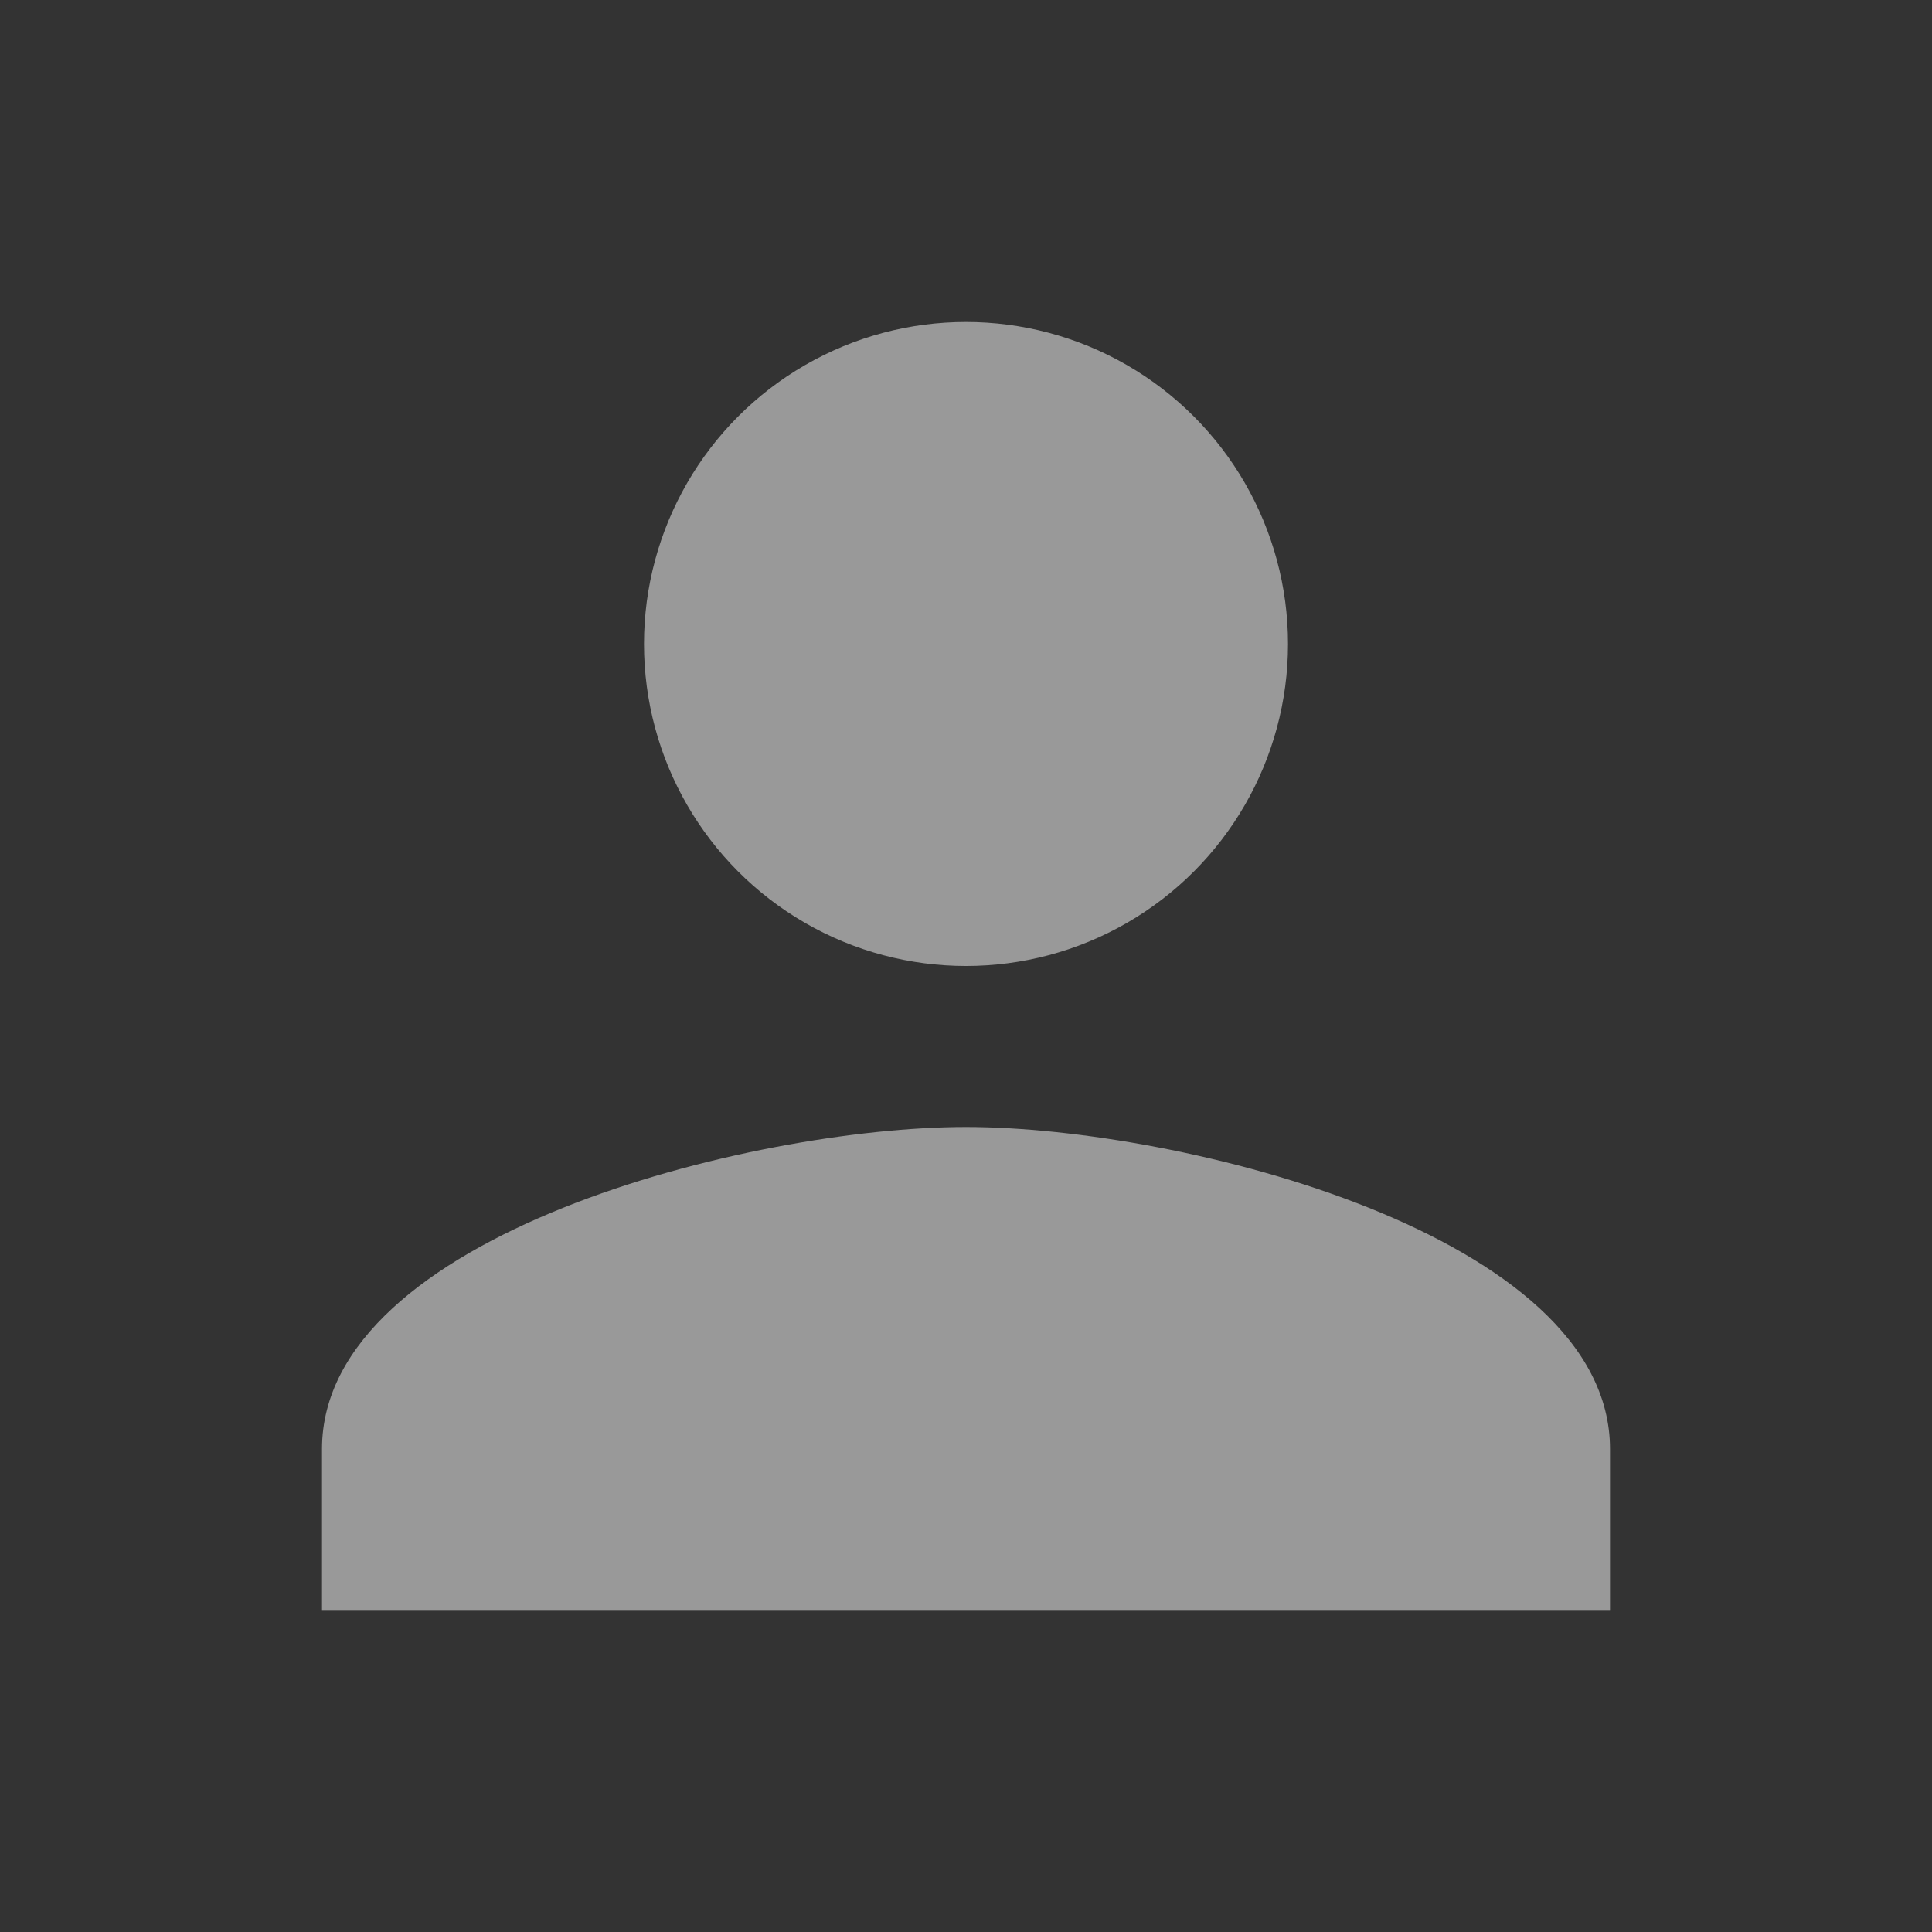 <?xml version="1.0" encoding="utf-8"?>
<!-- Generator: Adobe Illustrator 17.0.0, SVG Export Plug-In . SVG Version: 6.00 Build 0)  -->
<!DOCTYPE svg PUBLIC "-//W3C//DTD SVG 1.1//EN" "http://www.w3.org/Graphics/SVG/1.1/DTD/svg11.dtd">
<svg version="1.1" id="Слой_1" xmlns="http://www.w3.org/2000/svg" xmlns:xlink="http://www.w3.org/1999/xlink" x="0px" y="0px"
	 width="24px" height="24px" viewBox="0 0 24 24" enable-background="new 0 0 24 24" xml:space="preserve">
<rect x="0" y="0" width="24" height="24" fill="#333333" stroke="none"/>
<g id="XMLID_1_" opacity="0.5">
	<g>
		<path fill="#FFFFFF" d="M20,18v2H4v-2c0-2.66,5.33-4,8-4S20,15.34,20,18z"/>
		<circle fill="#FFFFFF" cx="12" cy="8" r="4"/>
	</g>
	<g>
	</g>
</g>
<path fill="none" d="M0,0h24v24H0V0z"/>
</svg>
